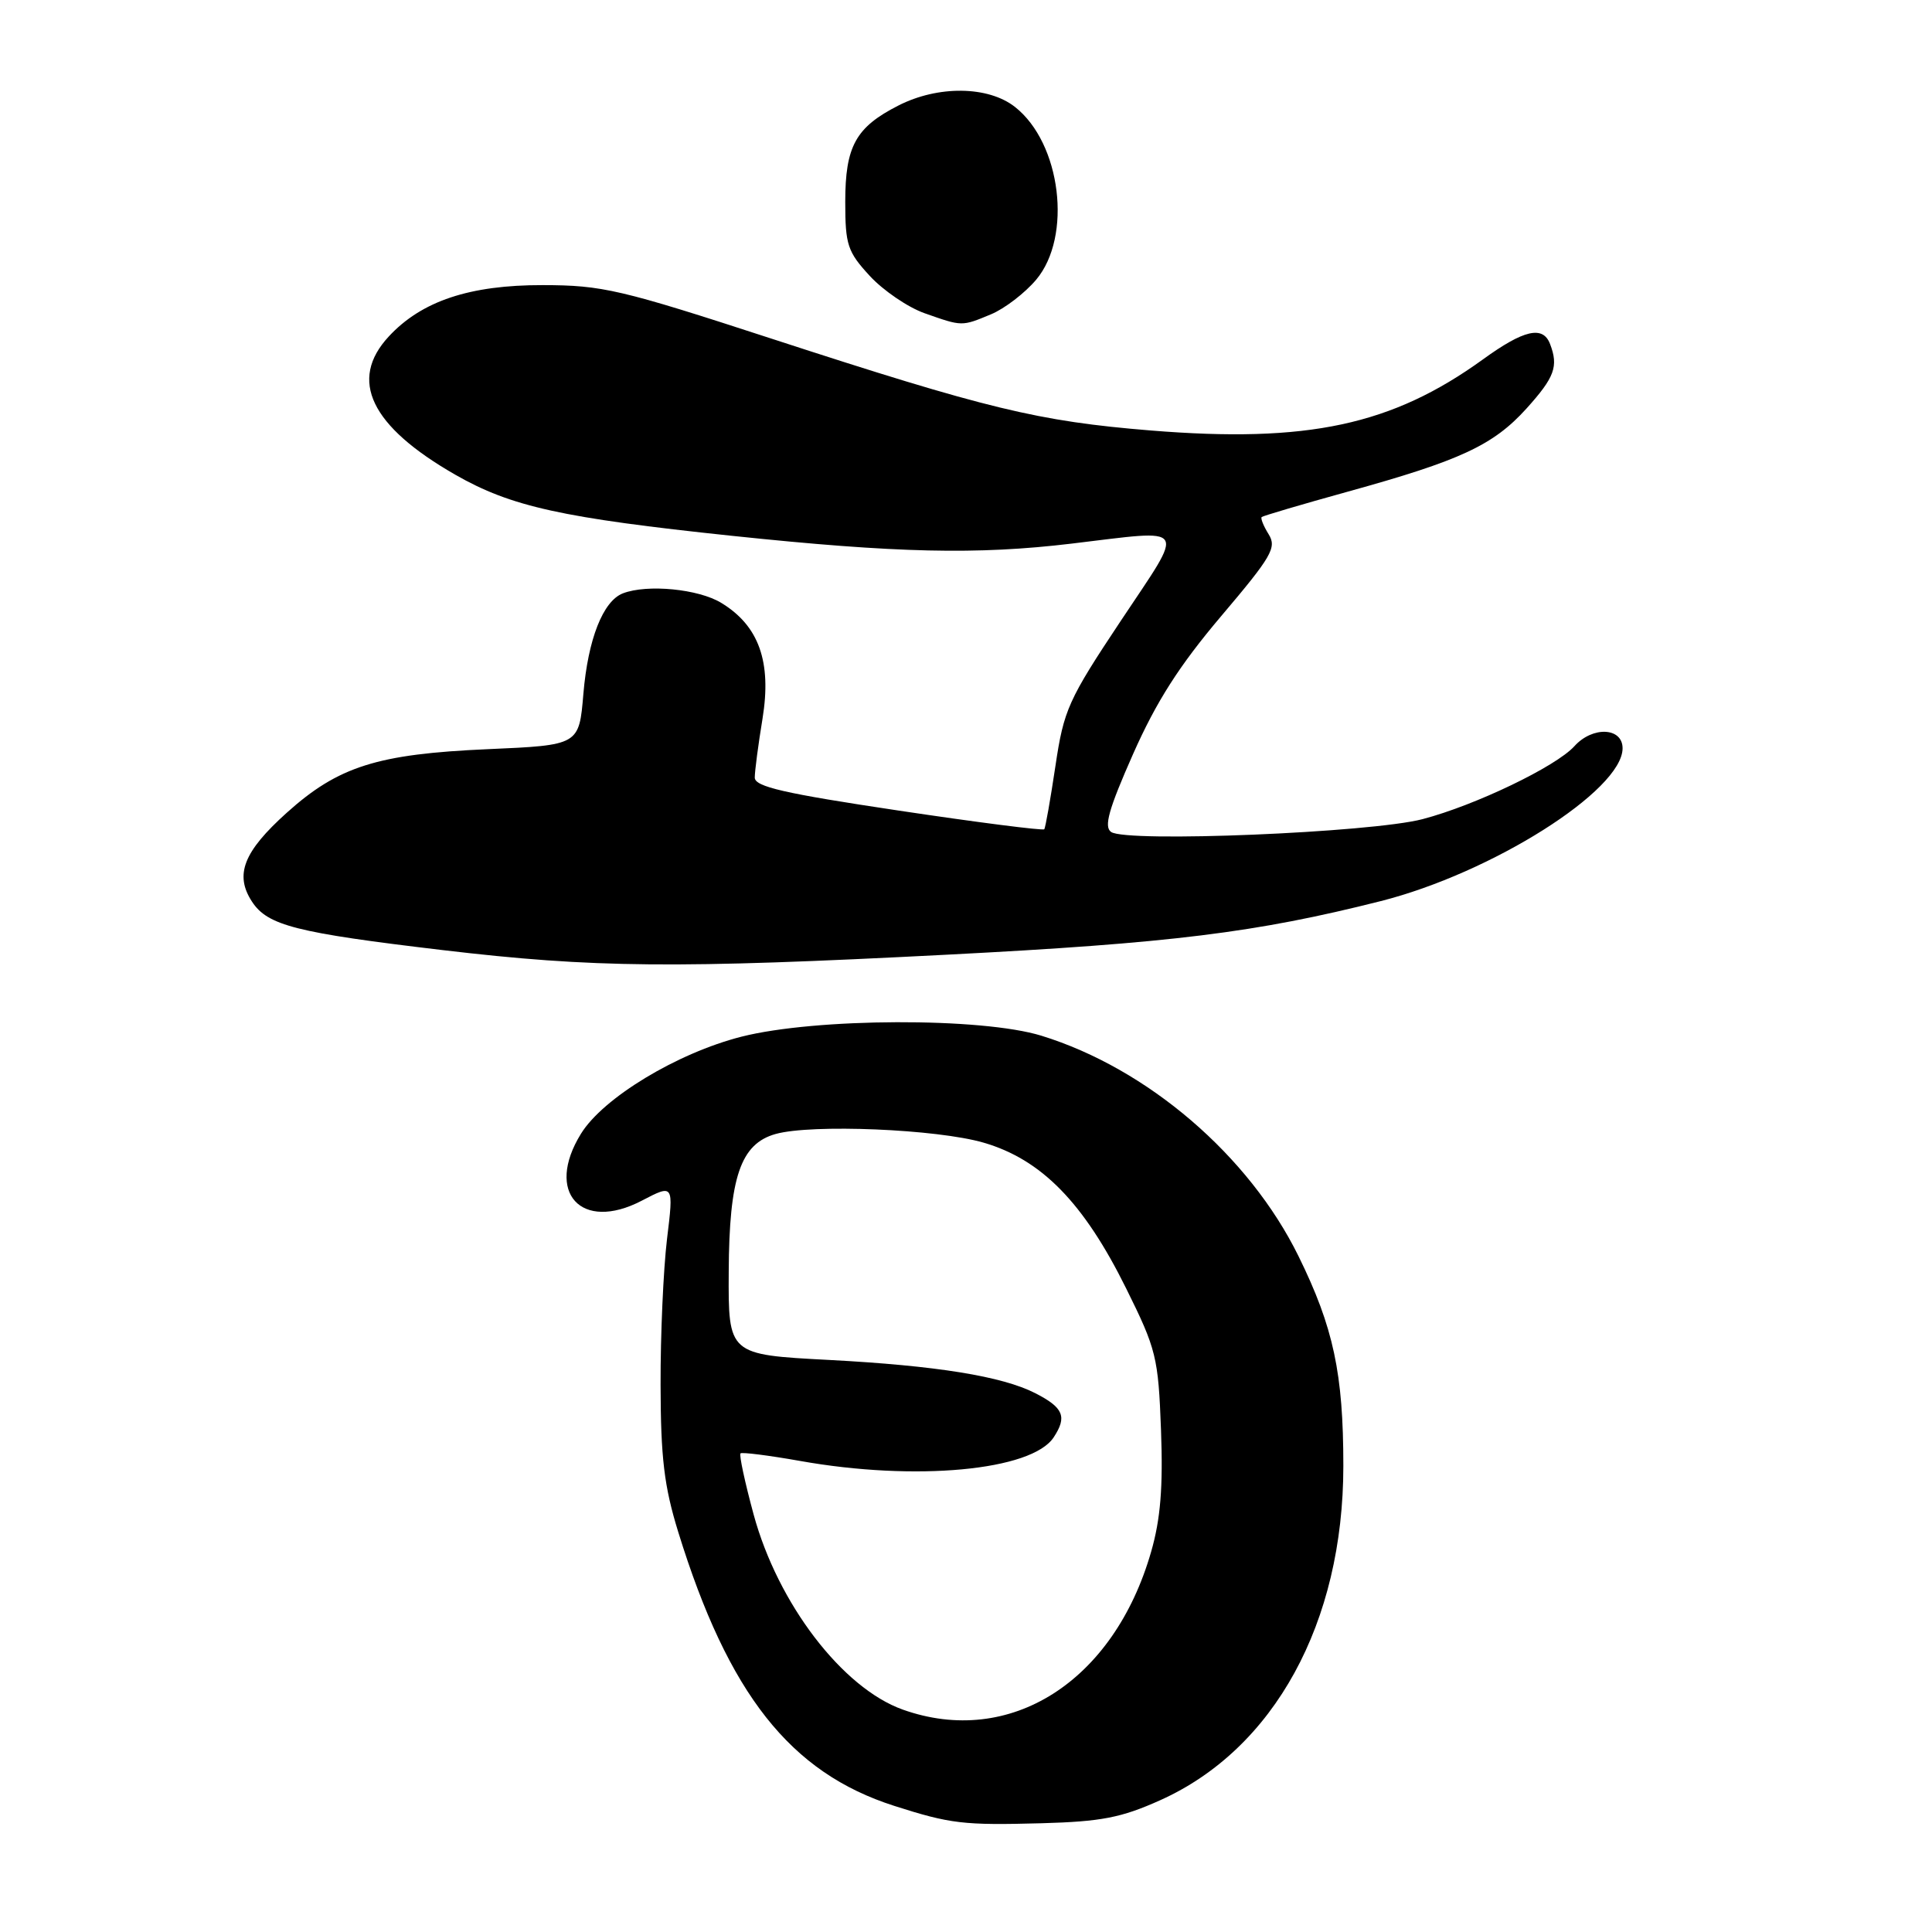 <?xml version="1.0" encoding="UTF-8" standalone="no"?>
<!DOCTYPE svg PUBLIC "-//W3C//DTD SVG 1.1//EN" "http://www.w3.org/Graphics/SVG/1.1/DTD/svg11.dtd" >
<svg xmlns="http://www.w3.org/2000/svg" xmlns:xlink="http://www.w3.org/1999/xlink" version="1.1" viewBox="0 0 256 256">
 <g >
 <path fill="currentColor"
d=" M 153.73 238.54 C 168.84 231.76 178.00 215.03 178.00 194.24 C 178.00 181.99 176.70 175.89 172.06 166.45 C 165.50 153.11 152.06 141.58 138.00 137.24 C 130.07 134.79 108.06 134.87 98.23 137.37 C 89.72 139.54 79.91 145.47 76.98 150.23 C 72.18 157.99 76.99 163.29 85.03 159.10 C 89.27 156.89 89.27 156.89 88.38 164.20 C 87.90 168.21 87.51 176.90 87.53 183.50 C 87.55 193.17 88.00 196.95 89.87 203.00 C 96.51 224.48 104.71 234.88 118.50 239.29 C 125.95 241.67 127.64 241.87 138.01 241.59 C 145.91 241.37 148.57 240.86 153.73 238.54 Z  M 125.50 126.50 C 155.20 124.97 166.41 123.58 182.92 119.41 C 197.65 115.69 215.00 104.73 215.00 99.15 C 215.00 96.38 211.03 96.20 208.62 98.87 C 206.18 101.57 195.48 106.71 188.50 108.54 C 181.66 110.33 149.26 111.67 147.23 110.24 C 146.24 109.56 146.91 107.21 150.13 99.93 C 153.23 92.94 156.25 88.21 161.82 81.63 C 168.52 73.73 169.20 72.55 168.10 70.79 C 167.42 69.70 167.01 68.67 167.18 68.51 C 167.36 68.35 172.47 66.84 178.54 65.16 C 193.52 61.02 197.86 59.00 202.26 54.14 C 206.00 49.99 206.53 48.55 205.39 45.58 C 204.45 43.11 201.92 43.69 196.50 47.62 C 184.43 56.34 173.29 58.73 152.47 57.04 C 137.55 55.82 130.89 54.21 102.19 44.86 C 82.22 38.35 79.82 37.79 71.91 37.78 C 62.24 37.76 55.86 39.89 51.51 44.59 C 46.16 50.36 49.11 56.48 60.34 62.91 C 67.73 67.14 74.50 68.63 97.00 71.00 C 118.79 73.29 129.48 73.53 142.00 72.03 C 157.68 70.16 157.13 69.31 148.52 82.25 C 141.54 92.74 140.96 94.04 139.85 101.50 C 139.19 105.90 138.53 109.67 138.37 109.88 C 138.21 110.08 129.51 108.97 119.04 107.40 C 103.87 105.13 100.00 104.24 100.01 103.03 C 100.01 102.19 100.47 98.67 101.04 95.21 C 102.26 87.69 100.56 82.92 95.58 79.89 C 92.56 78.04 85.77 77.38 82.54 78.62 C 79.90 79.64 77.91 84.70 77.30 91.95 C 76.73 98.74 76.73 98.74 64.62 99.27 C 50.01 99.91 44.83 101.55 38.00 107.69 C 32.26 112.85 31.06 115.91 33.39 119.47 C 35.46 122.64 39.23 123.59 58.63 125.89 C 78.69 128.26 89.48 128.36 125.50 126.50 Z  M 131.33 41.64 C 133.12 40.89 135.81 38.83 137.30 37.06 C 142.11 31.33 140.60 18.97 134.49 14.17 C 130.94 11.38 124.29 11.30 119.03 13.99 C 113.39 16.86 112.00 19.38 112.00 26.74 C 112.00 32.45 112.30 33.36 115.25 36.56 C 117.04 38.50 120.30 40.72 122.50 41.50 C 127.52 43.27 127.41 43.27 131.33 41.64 Z  M 119.62 226.53 C 111.63 223.68 103.07 212.49 99.86 200.68 C 98.70 196.41 97.92 192.77 98.12 192.58 C 98.33 192.40 101.88 192.85 106.00 193.58 C 121.29 196.31 136.73 194.87 139.62 190.45 C 141.42 187.72 140.92 186.52 137.19 184.61 C 132.80 182.36 124.07 180.95 109.86 180.20 C 96.50 179.50 96.50 179.50 96.56 168.50 C 96.62 155.98 98.13 151.56 102.77 150.26 C 107.57 148.92 124.16 149.61 130.34 151.41 C 138.00 153.64 143.60 159.36 149.22 170.72 C 153.22 178.79 153.48 179.84 153.84 189.50 C 154.12 197.06 153.78 201.28 152.53 205.62 C 147.58 222.84 133.82 231.59 119.62 226.53 Z "/>
</g>
</svg>